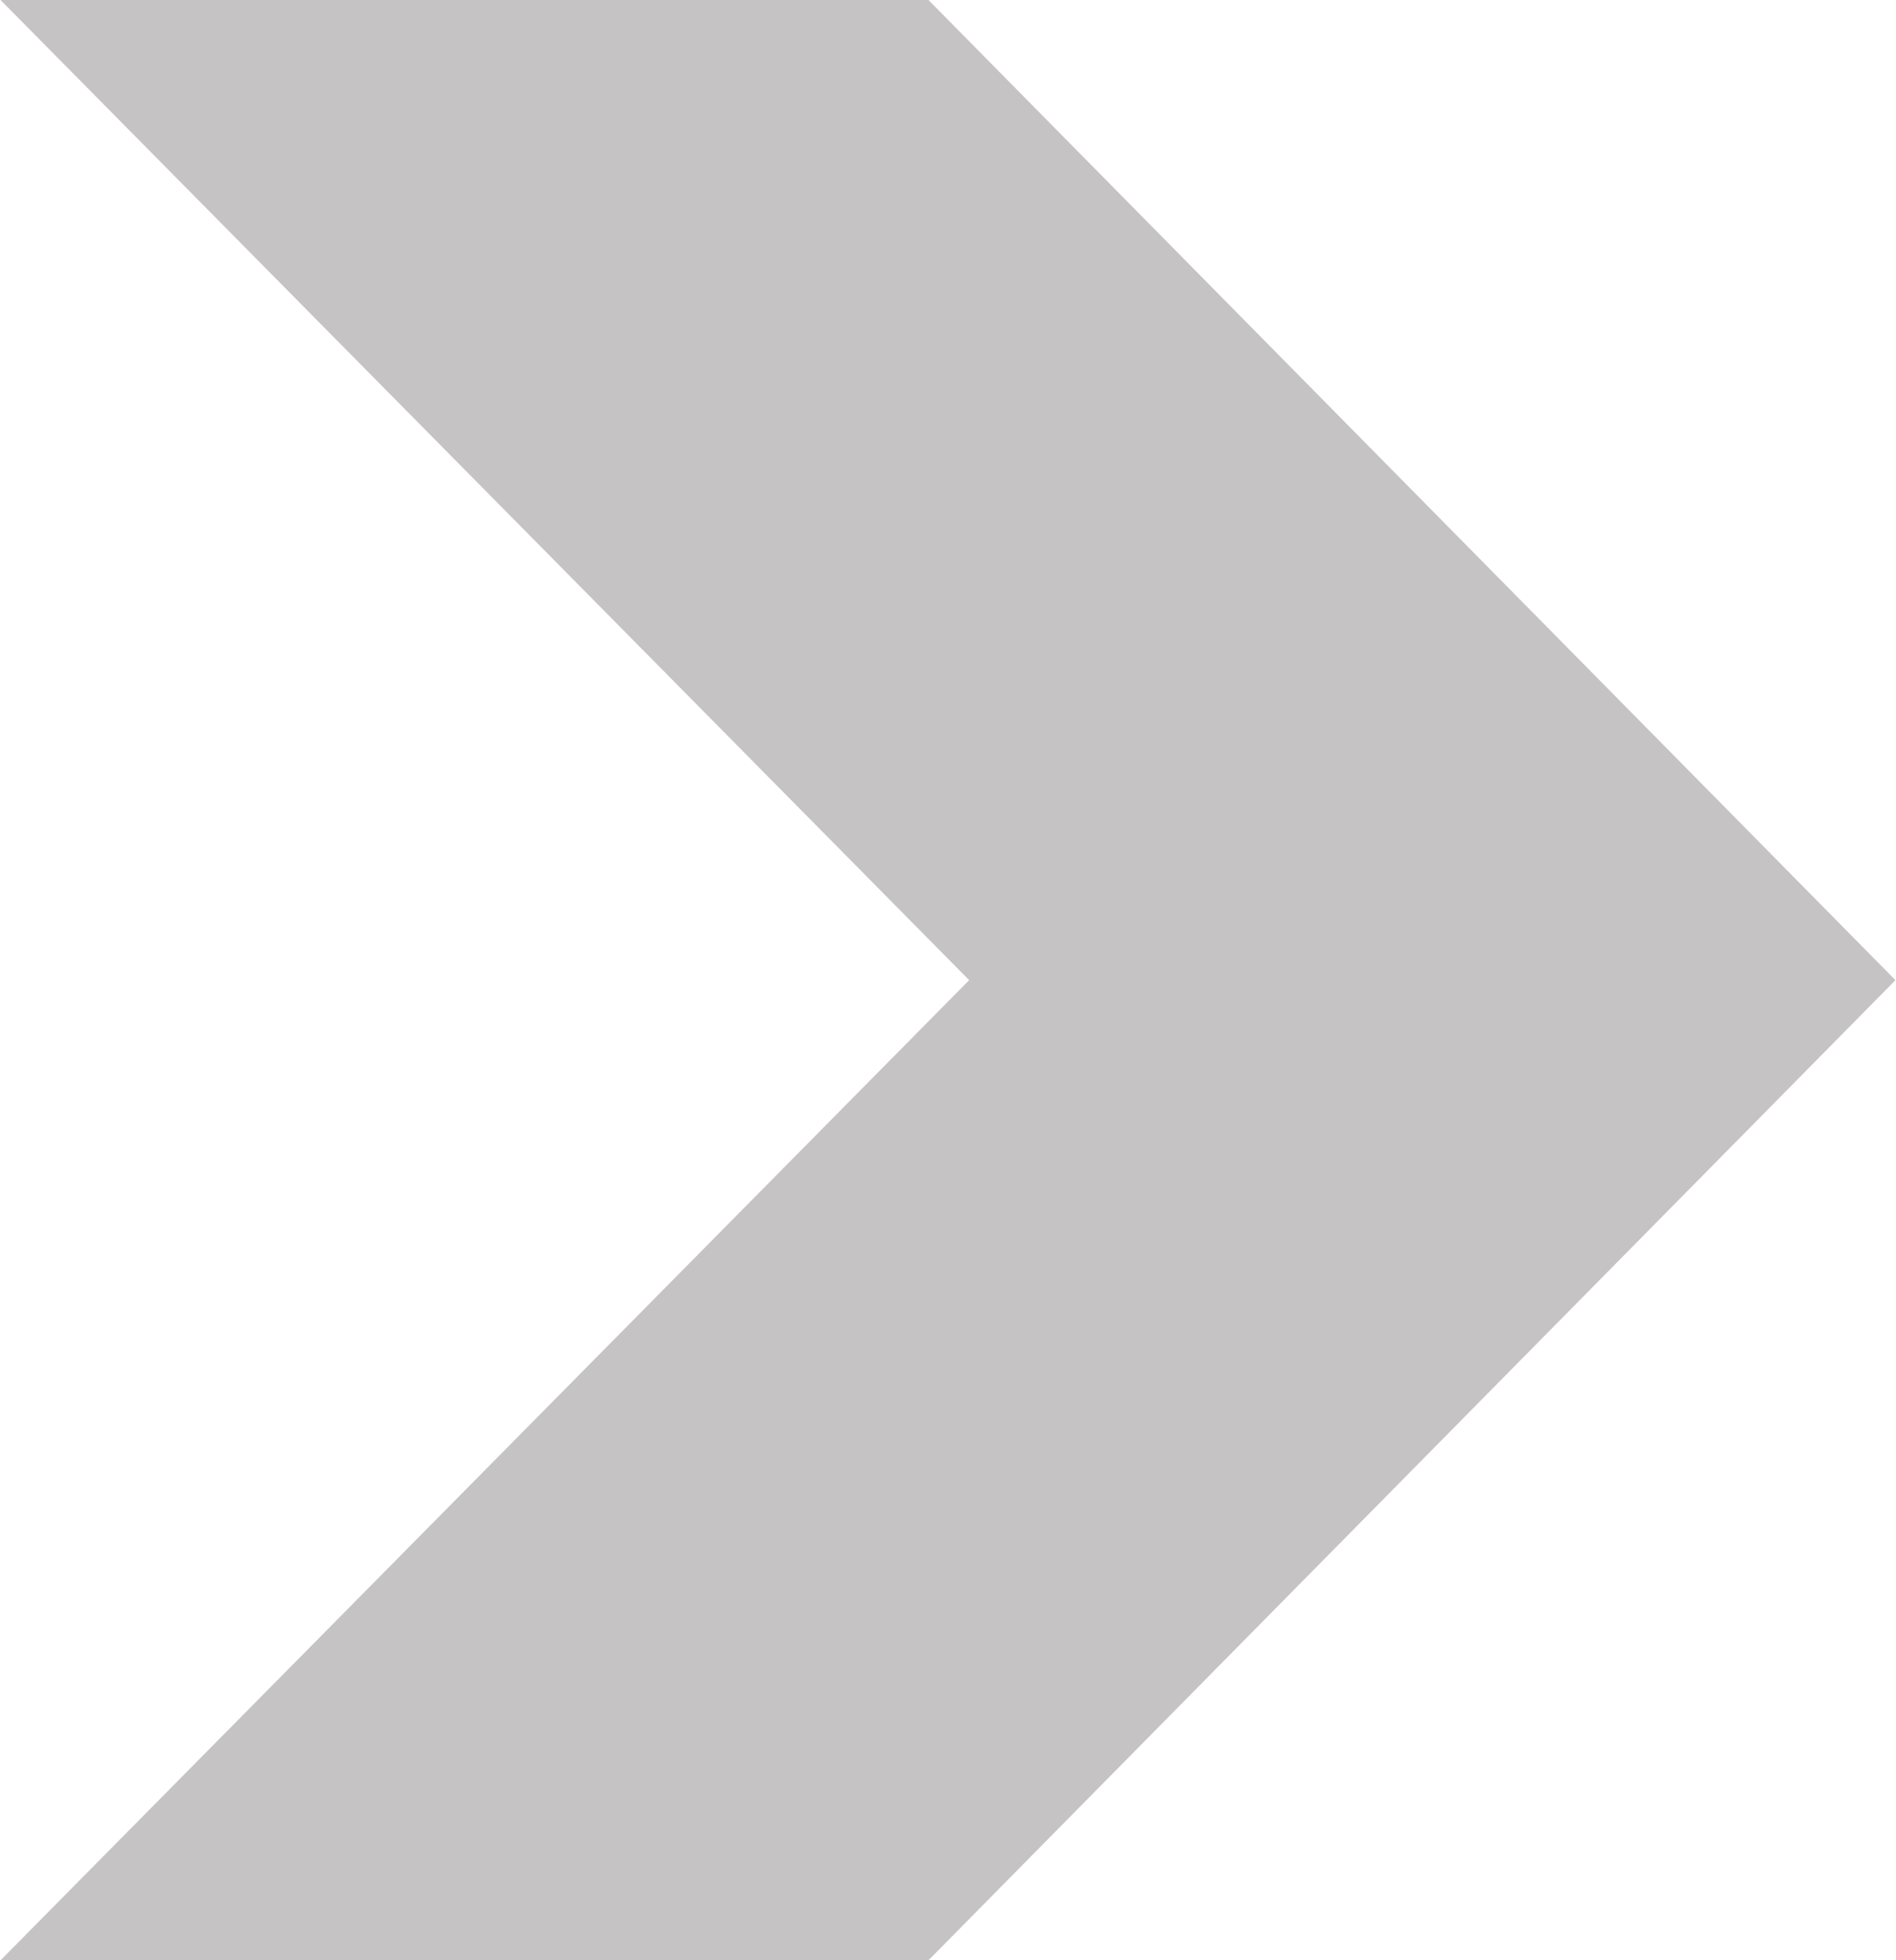 <svg width="474" height="490" viewBox="0 0 474 490" fill="none" xmlns="http://www.w3.org/2000/svg">
<path d="M232.112 0L473.861 245.004L232.112 490H0.139L242.29 245.004L0.139 0H232.112Z" fill="#C5C3C3"/>
</svg>
